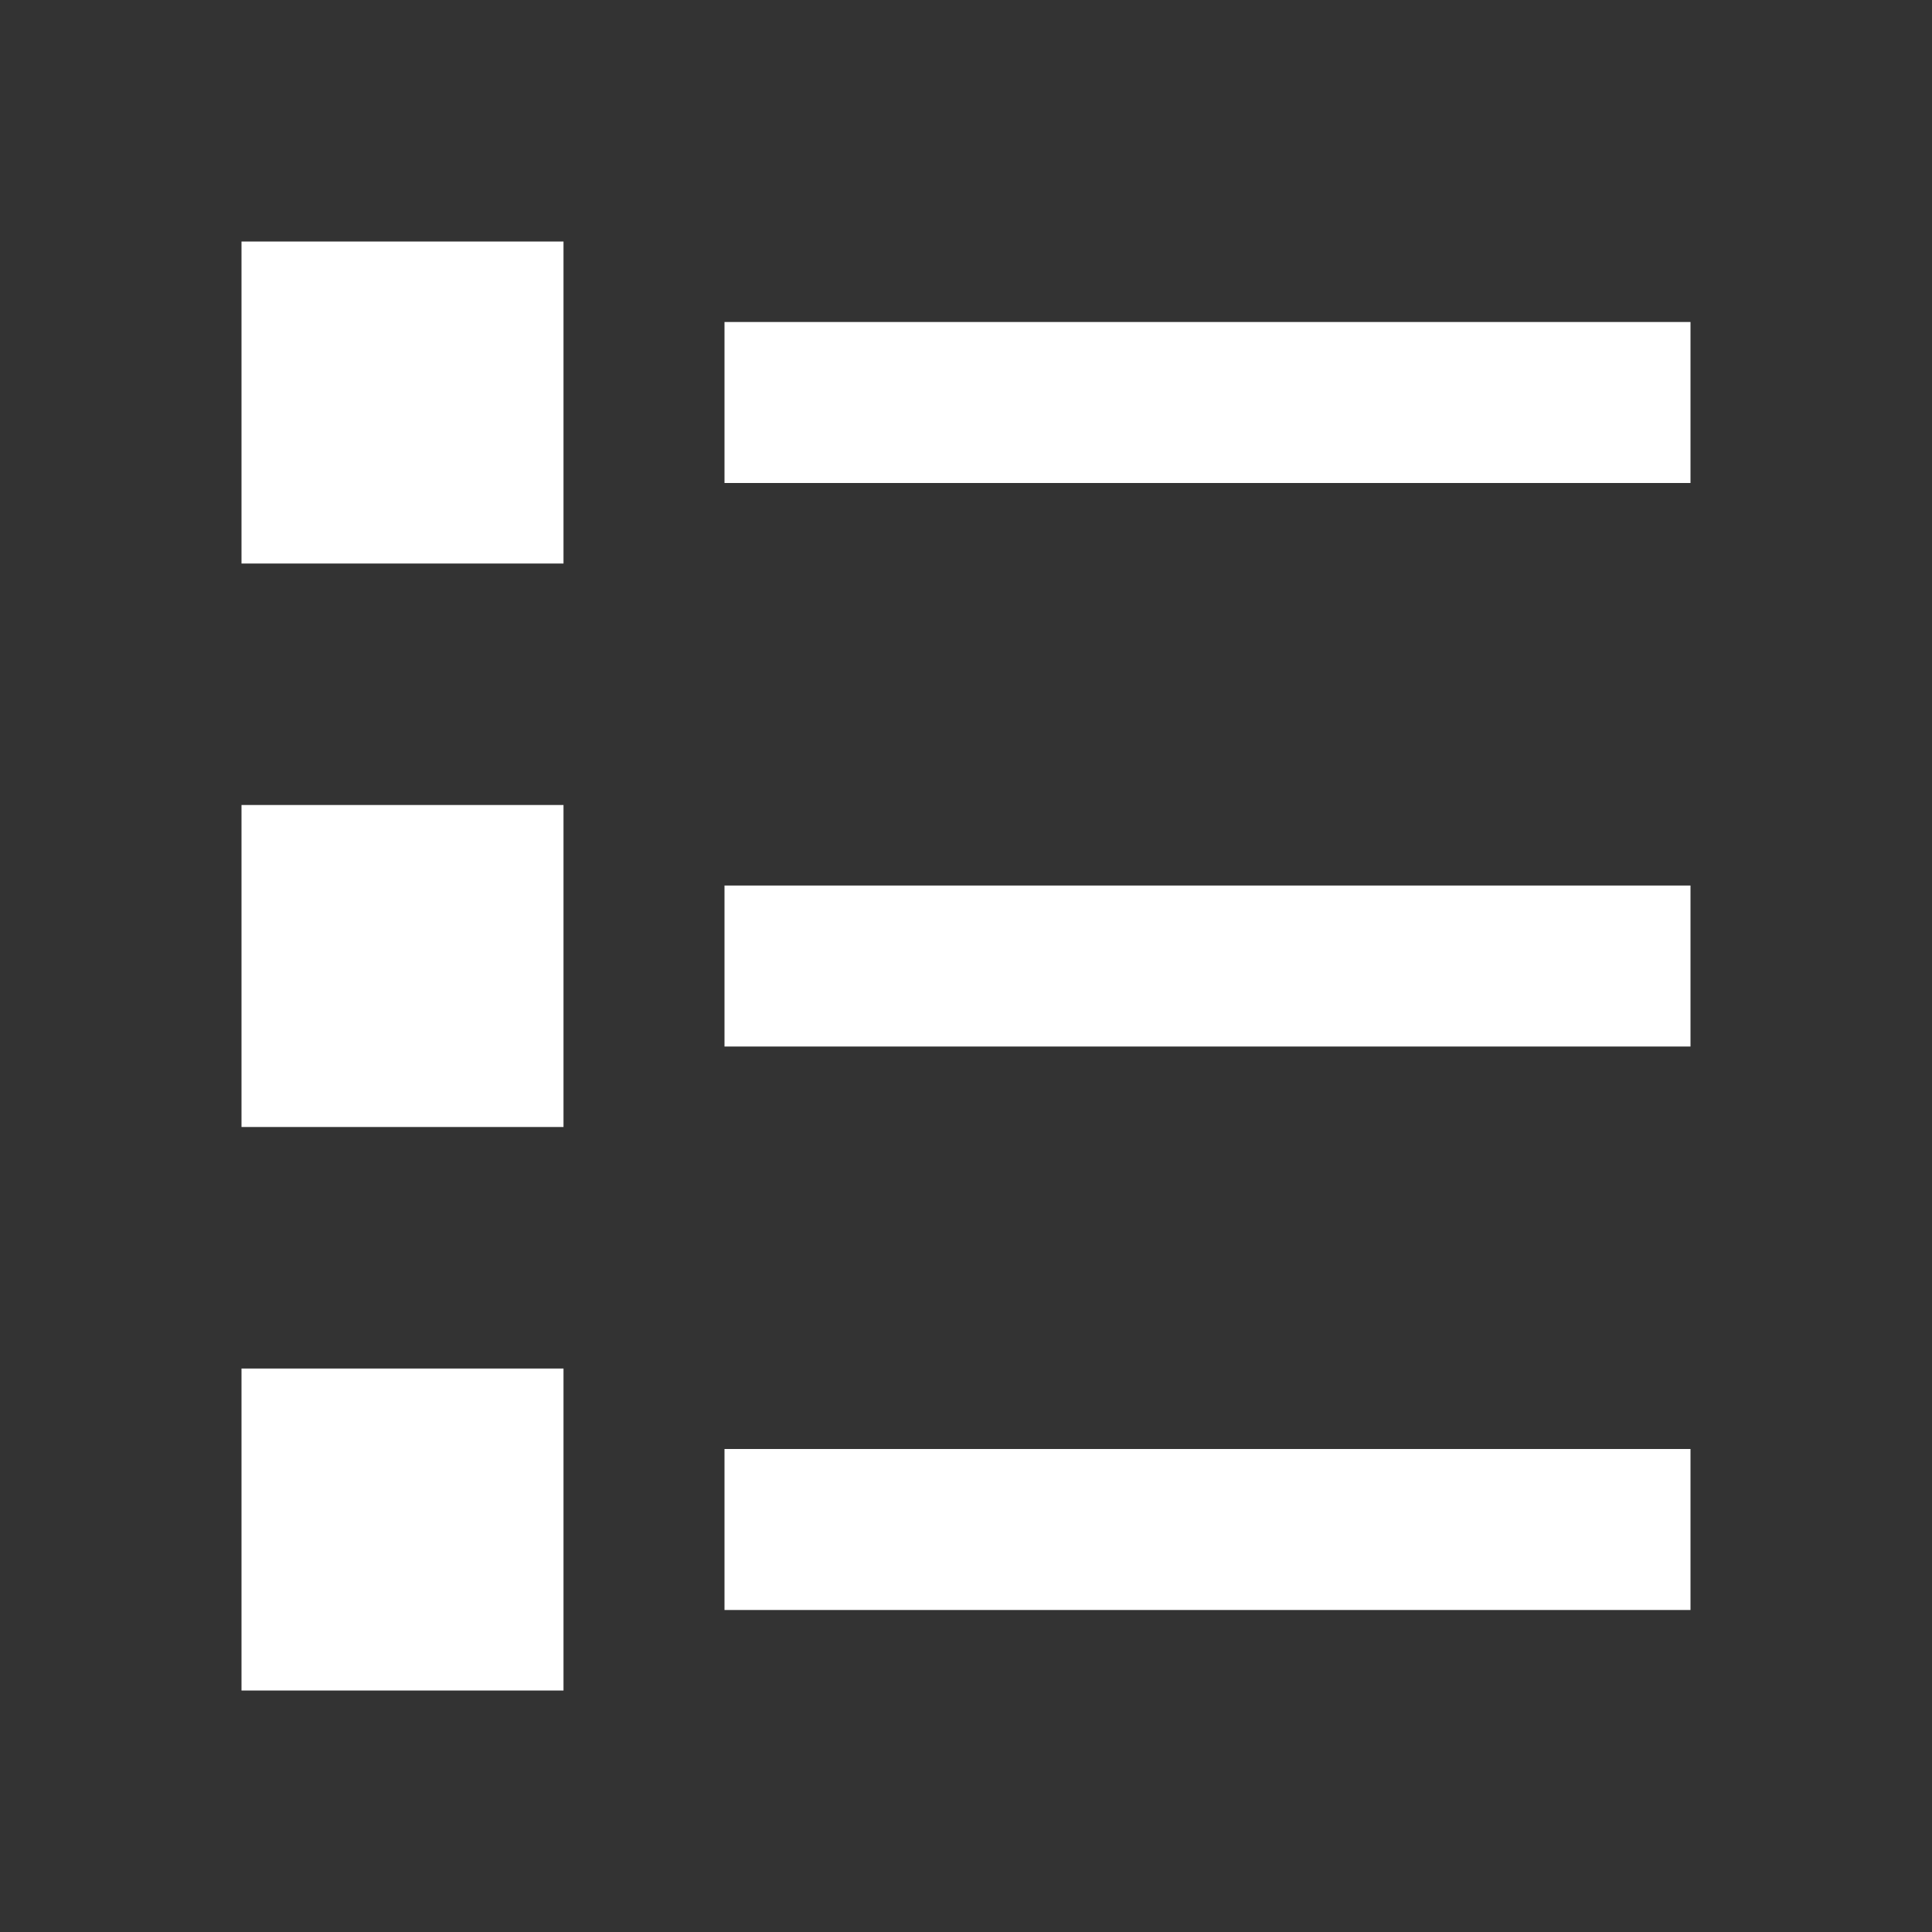 <svg width="24" height="24" viewBox="0 0 24 24" xmlns="http://www.w3.org/2000/svg"><rect x="0" y="0" width="24" height="24" fill="#333333" stroke="none"/><title>icon-list-white</title><g fill="none" fill-rule="evenodd"><path d="M0 0h24v24H0z"/><path d="M3 3h4v4H3V3zm6 1h12v2H9V4zm-6 6h4v4H3v-4zm6 1h12v2H9v-2zm-6 6h4v4H3v-4zm6 1h12v2H9v-2z" fill="#FFF"/></g></svg>